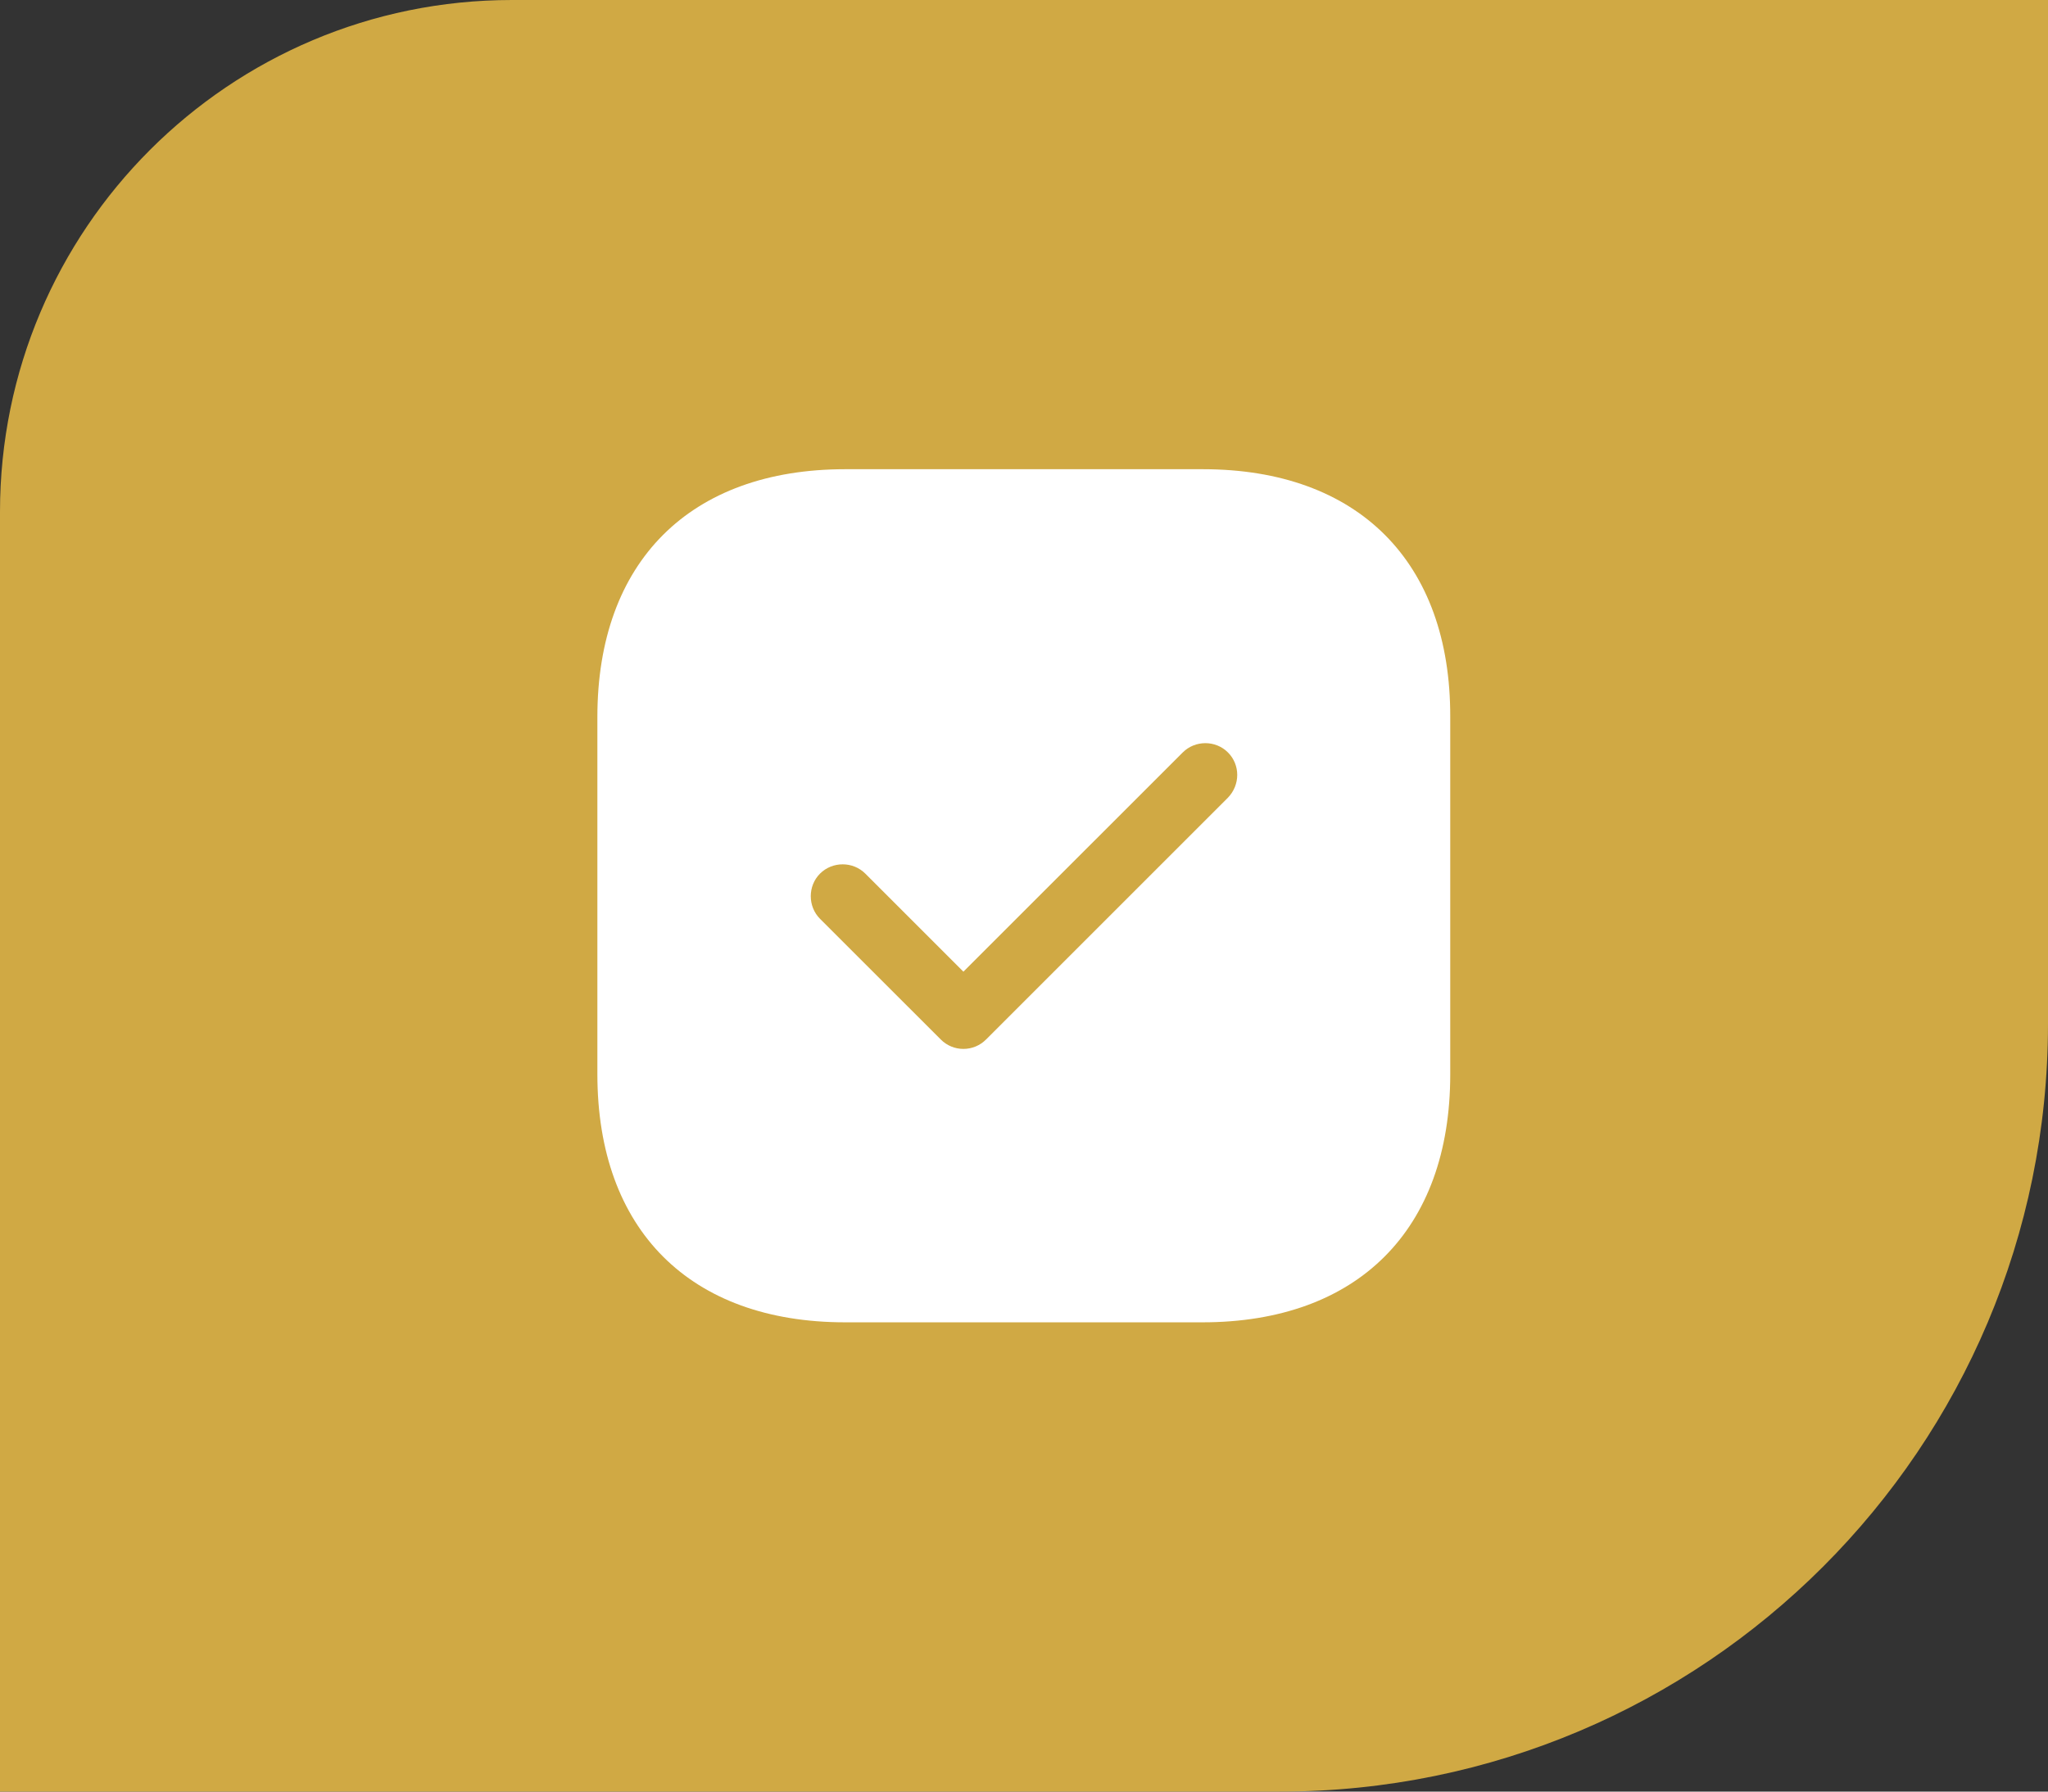 <svg width="32" height="28" viewBox="0 0 32 28" fill="none" xmlns="http://www.w3.org/2000/svg">
<rect x="0" y="0" width="32" height="28" fill="#333333" stroke="none"/>
<path d="M0 8C0 3.582 3.582 0 8 0H32V16C32 22.627 26.627 28 20 28H0V8Z" fill="#D0A944"/>
<path d="M18.794 7.333H13.207C10.78 7.333 9.334 8.78 9.334 11.206V16.786C9.334 19.22 10.78 20.666 13.207 20.666H18.787C21.213 20.666 22.66 19.22 22.66 16.793V11.206C22.667 8.78 21.22 7.333 18.794 7.333ZM19.187 12.466L15.407 16.246C15.313 16.34 15.187 16.393 15.053 16.393C14.92 16.393 14.793 16.34 14.7 16.246L12.813 14.36C12.62 14.166 12.62 13.846 12.813 13.653C13.007 13.46 13.327 13.46 13.52 13.653L15.053 15.186L18.48 11.76C18.674 11.566 18.994 11.566 19.187 11.76C19.38 11.953 19.38 12.266 19.187 12.466Z" fill="white"/>
</svg>
